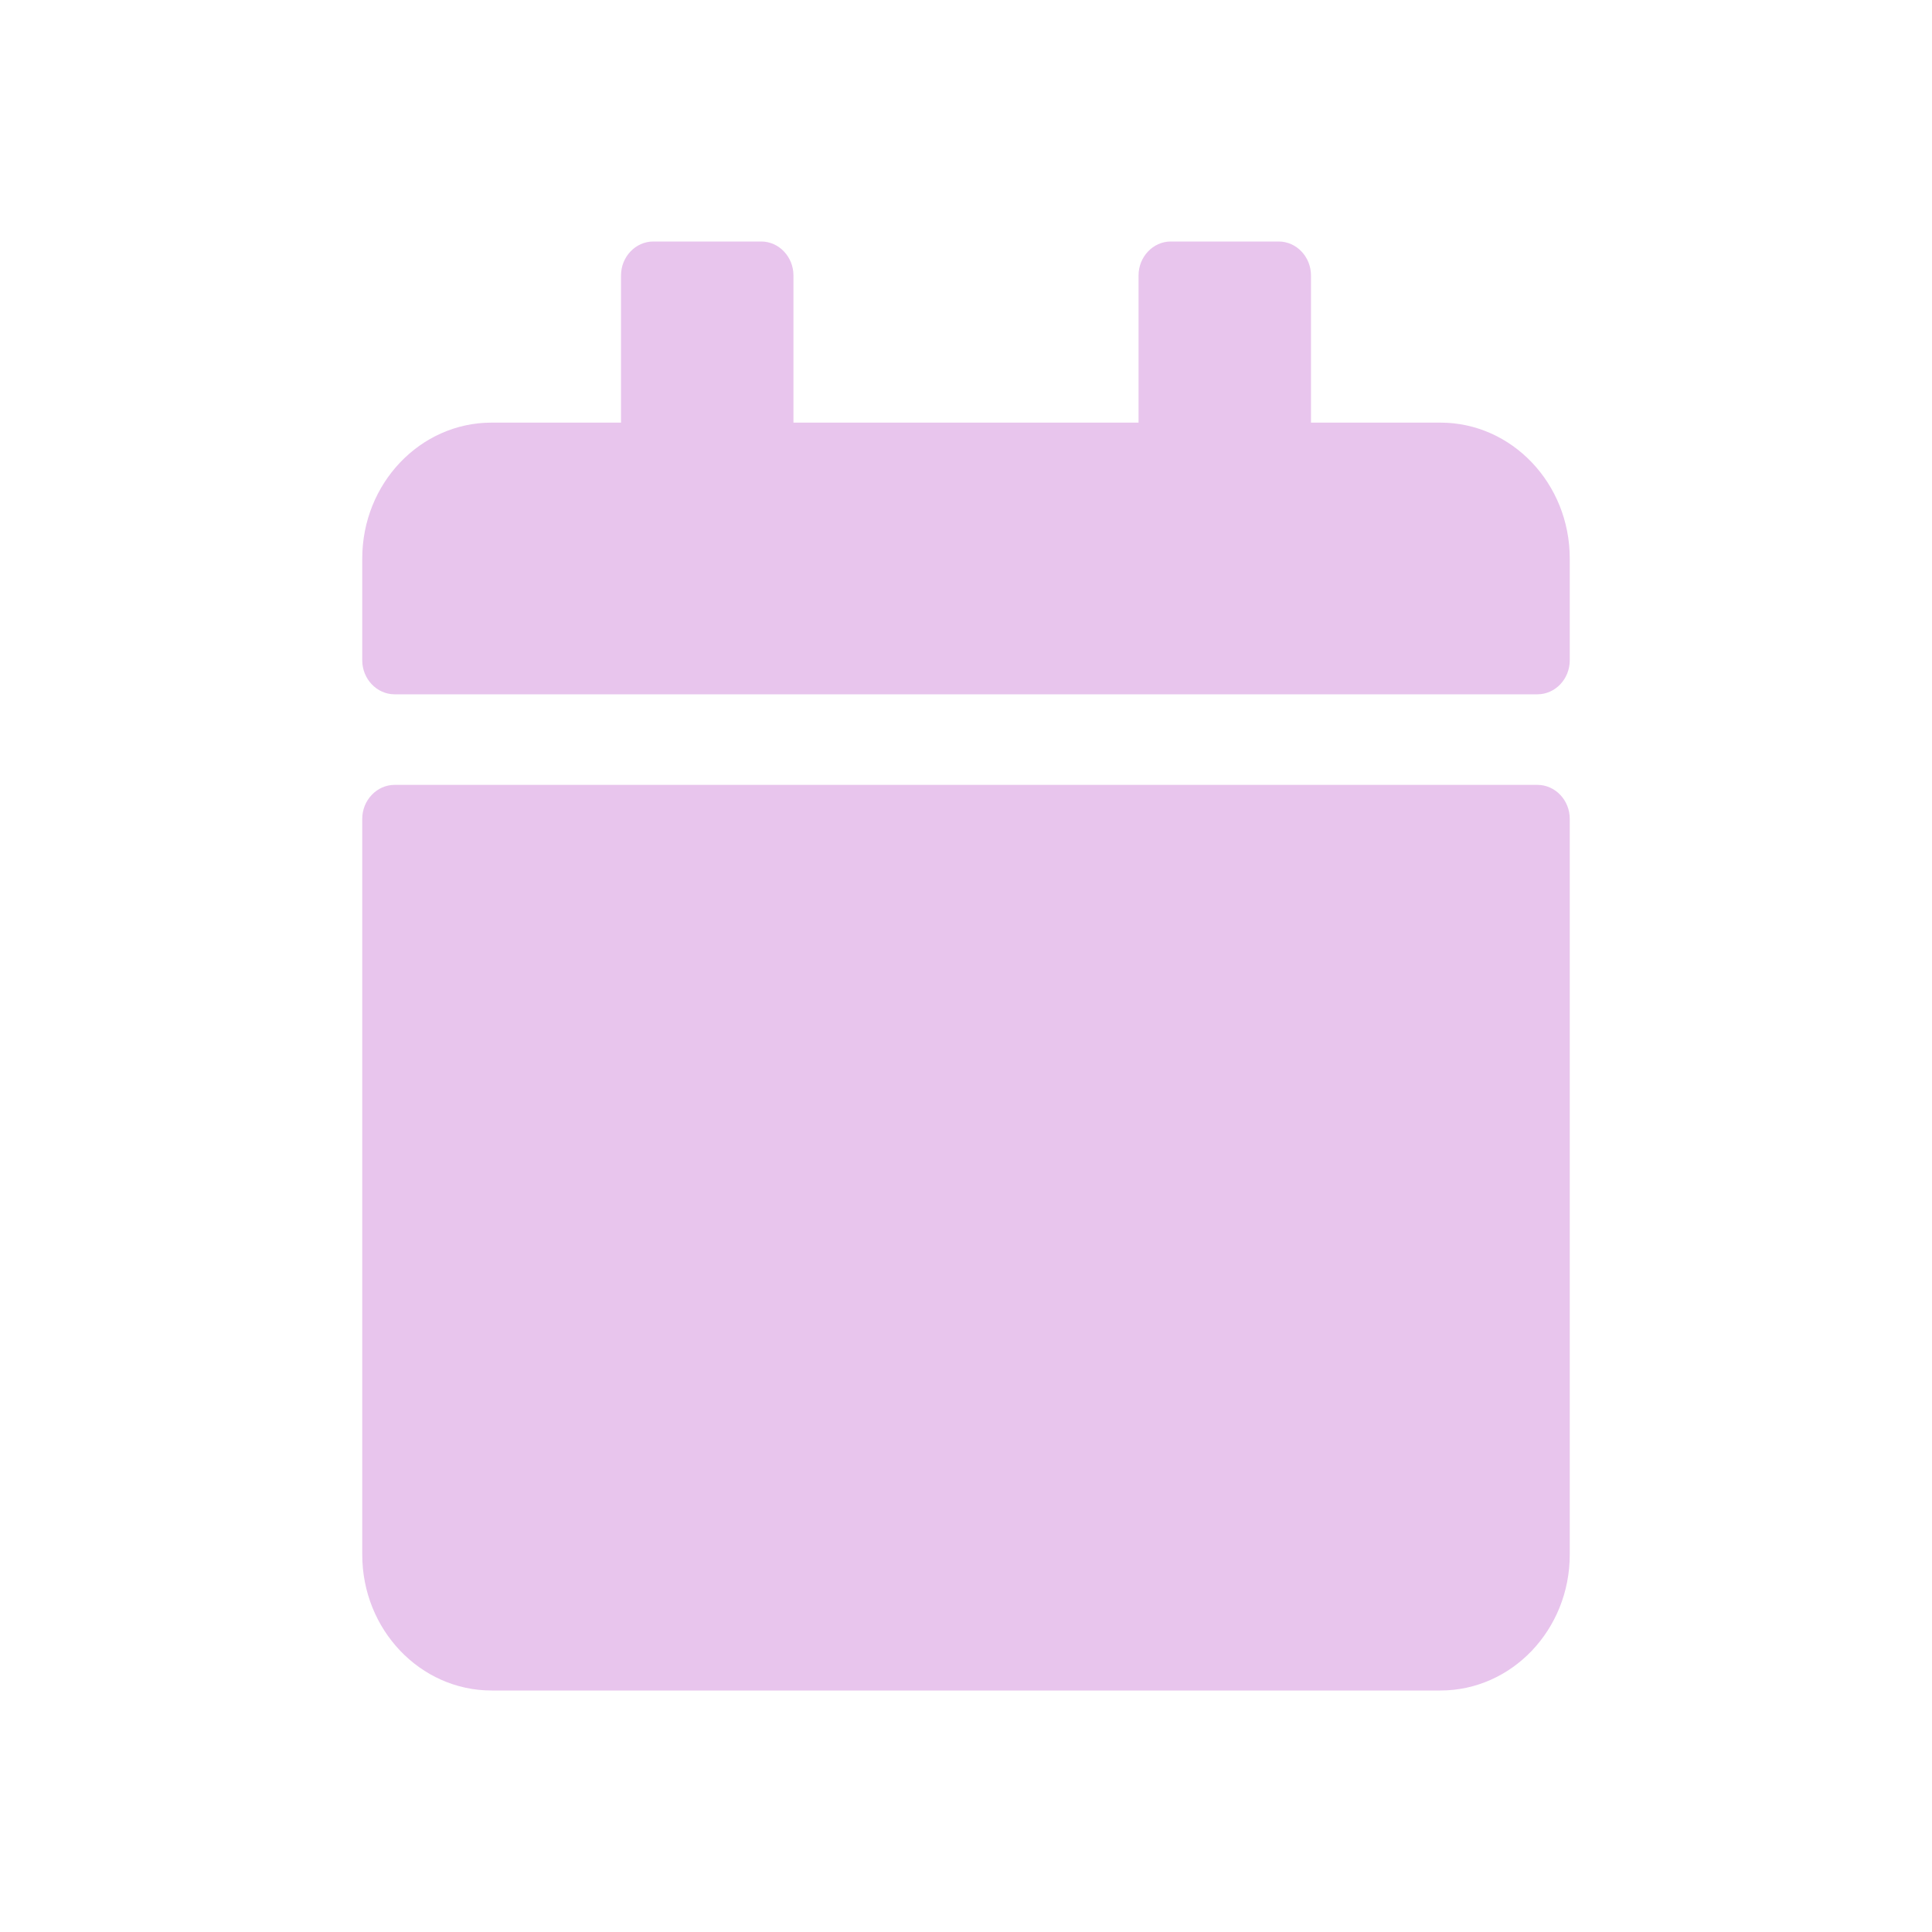 <svg width="16" height="16" viewBox="0 0 16 16" fill="none" xmlns="http://www.w3.org/2000/svg">
<path d="M3.268 6.5H12.732C12.88 6.5 13 6.627 13 6.781V12.875C13 13.496 12.52 14 11.929 14H4.071C3.48 14 3 13.496 3 12.875V6.781C3 6.627 3.121 6.5 3.268 6.5ZM13 5.469V4.625C13 4.004 12.52 3.5 11.929 3.5H10.857V2.281C10.857 2.127 10.737 2 10.589 2H9.696C9.549 2 9.429 2.127 9.429 2.281V3.5H6.571V2.281C6.571 2.127 6.451 2 6.304 2H5.411C5.263 2 5.143 2.127 5.143 2.281V3.5H4.071C3.48 3.5 3 4.004 3 4.625V5.469C3 5.623 3.121 5.75 3.268 5.75H12.732C12.88 5.75 13 5.623 13 5.469Z" fill="#E8C5ED"/>
</svg>
